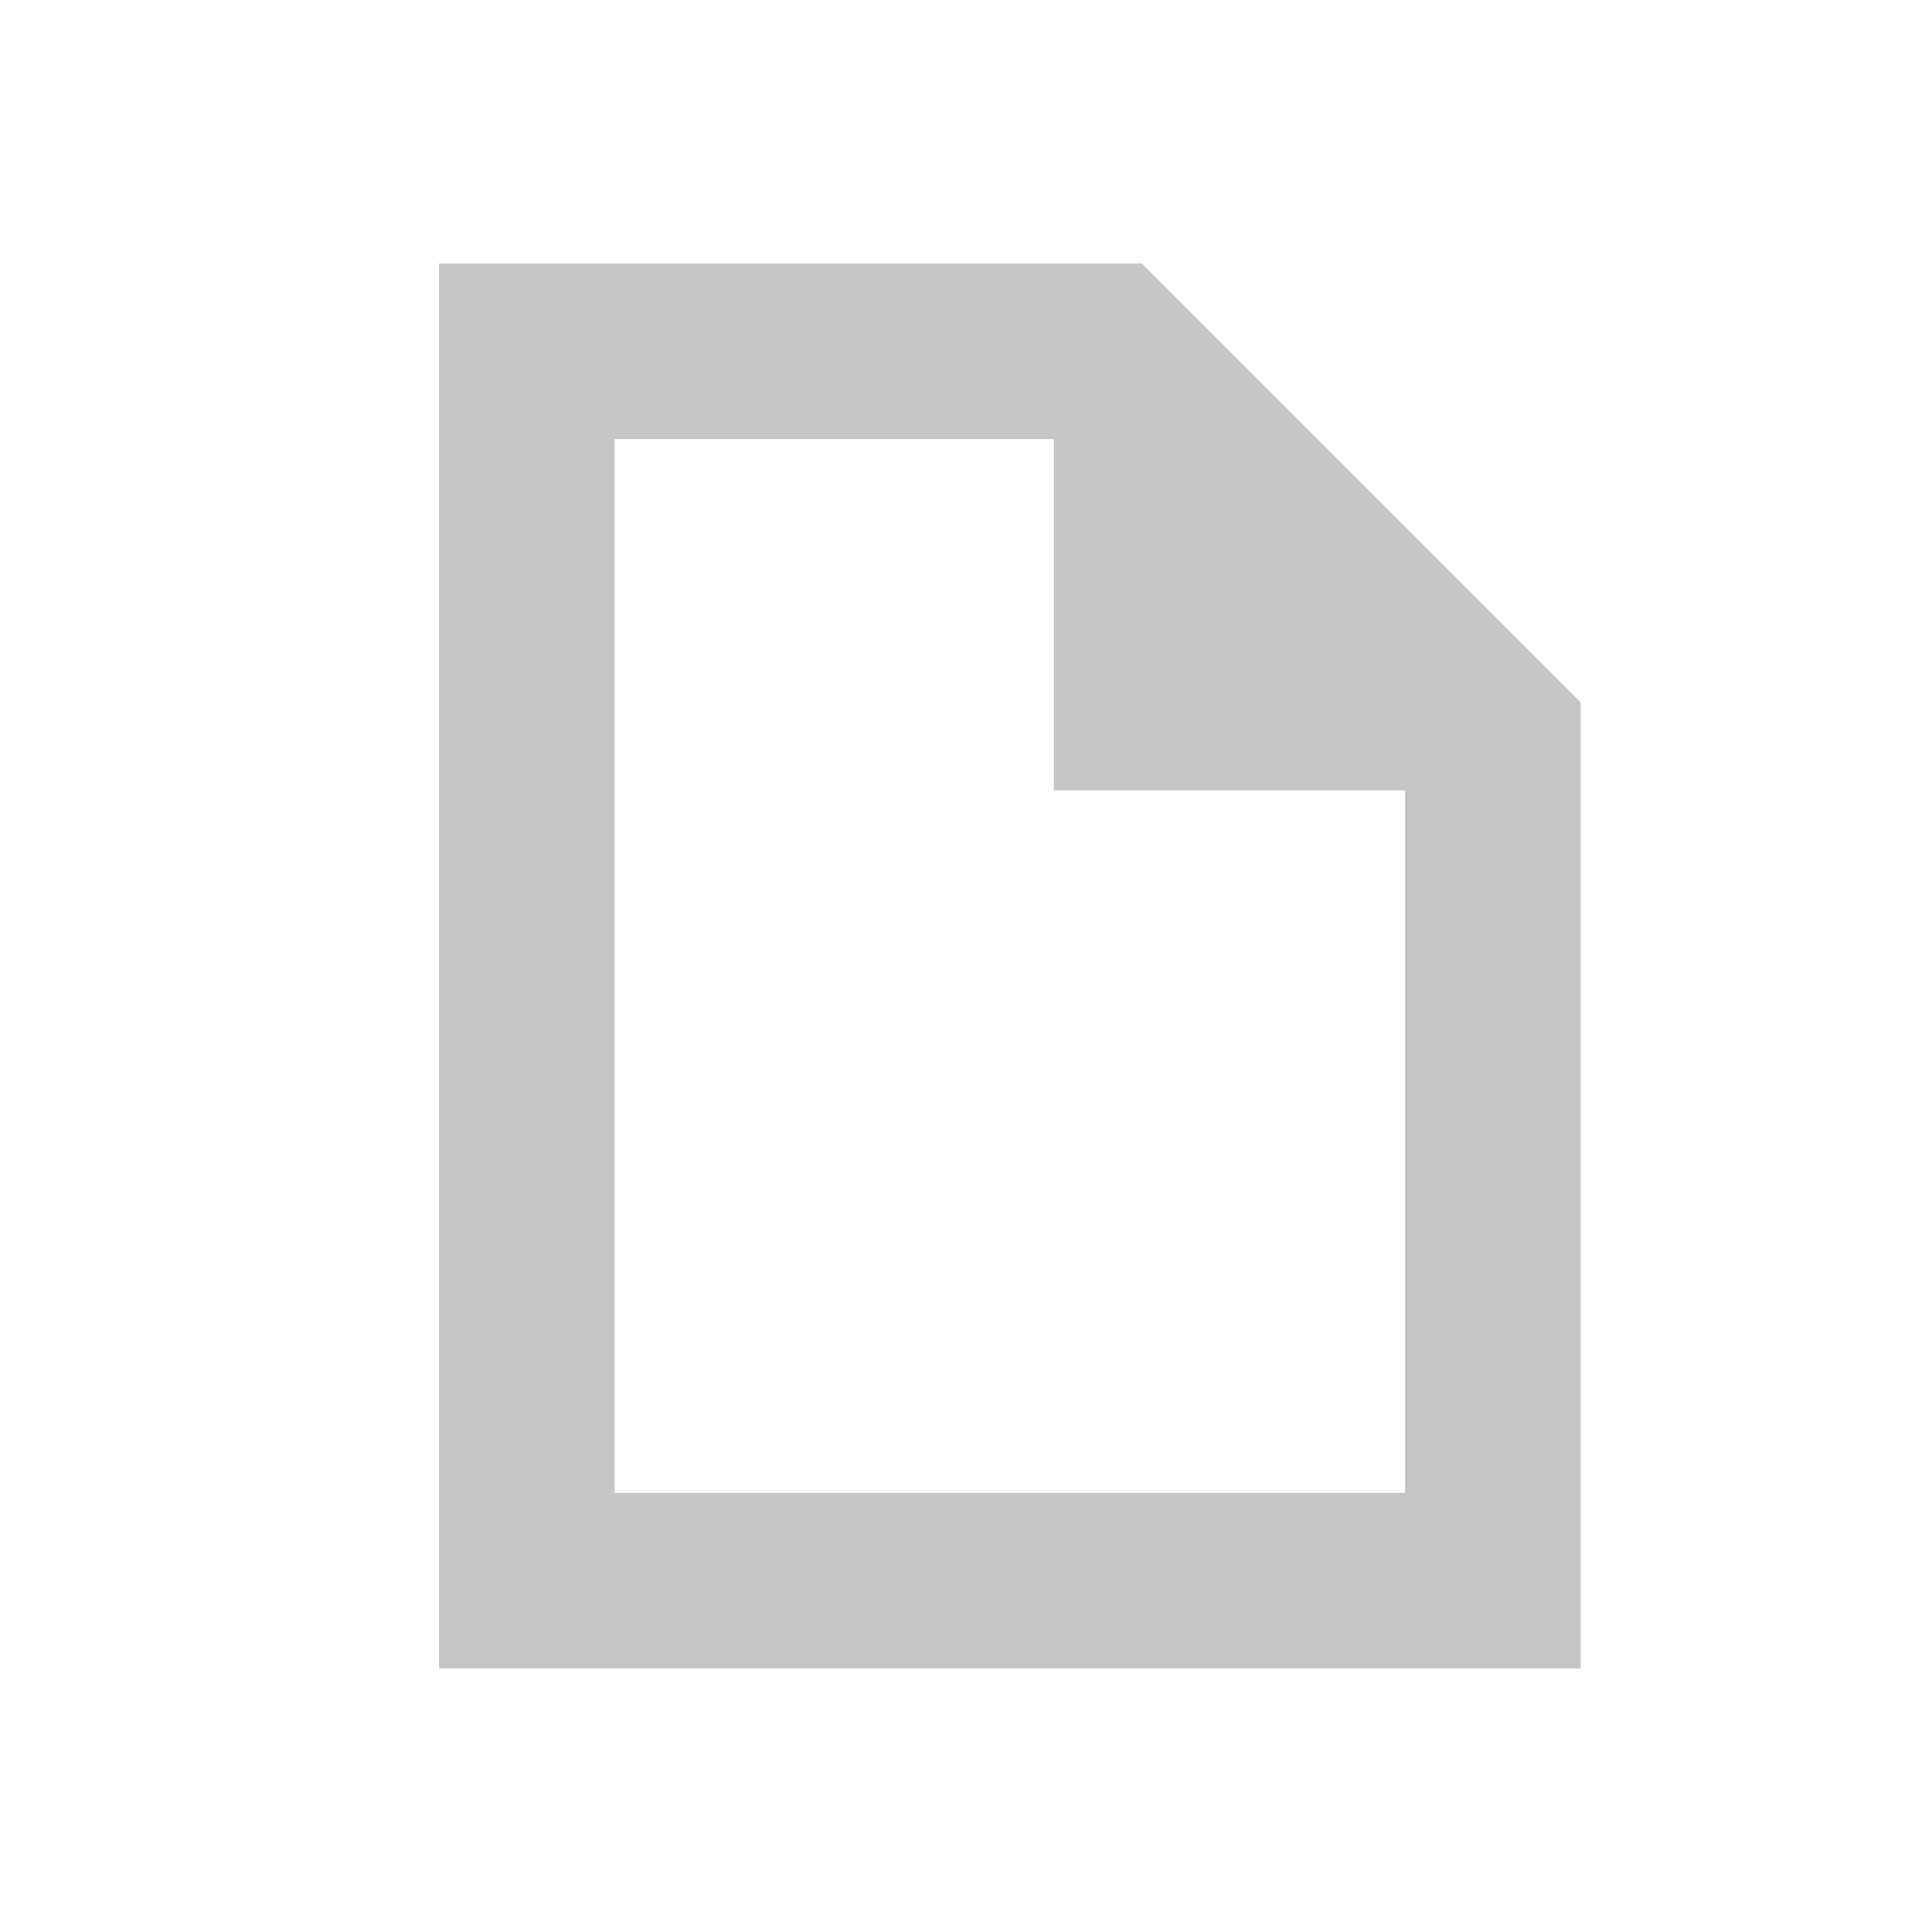 <svg xmlns="http://www.w3.org/2000/svg" xmlns:svg="http://www.w3.org/2000/svg" id="svg5288" width="22" height="22" version="1.1"><style id="style5282" type="text/css"/><path id="rect814" d="M 5 3 L 5 19 L 18 19 L 18 8 L 13 3 L 5 3 z M 7 5 L 12 5 L 12 9 L 16 9 L 16 17 L 7 17 L 7 5 z" style="fill:#c5c5c5;fill-opacity:1;stroke:none;stroke-width:.189;stroke-linecap:round;stroke-linejoin:round;stroke-miterlimit:4;stroke-dasharray:none;stroke-opacity:1"/></svg>